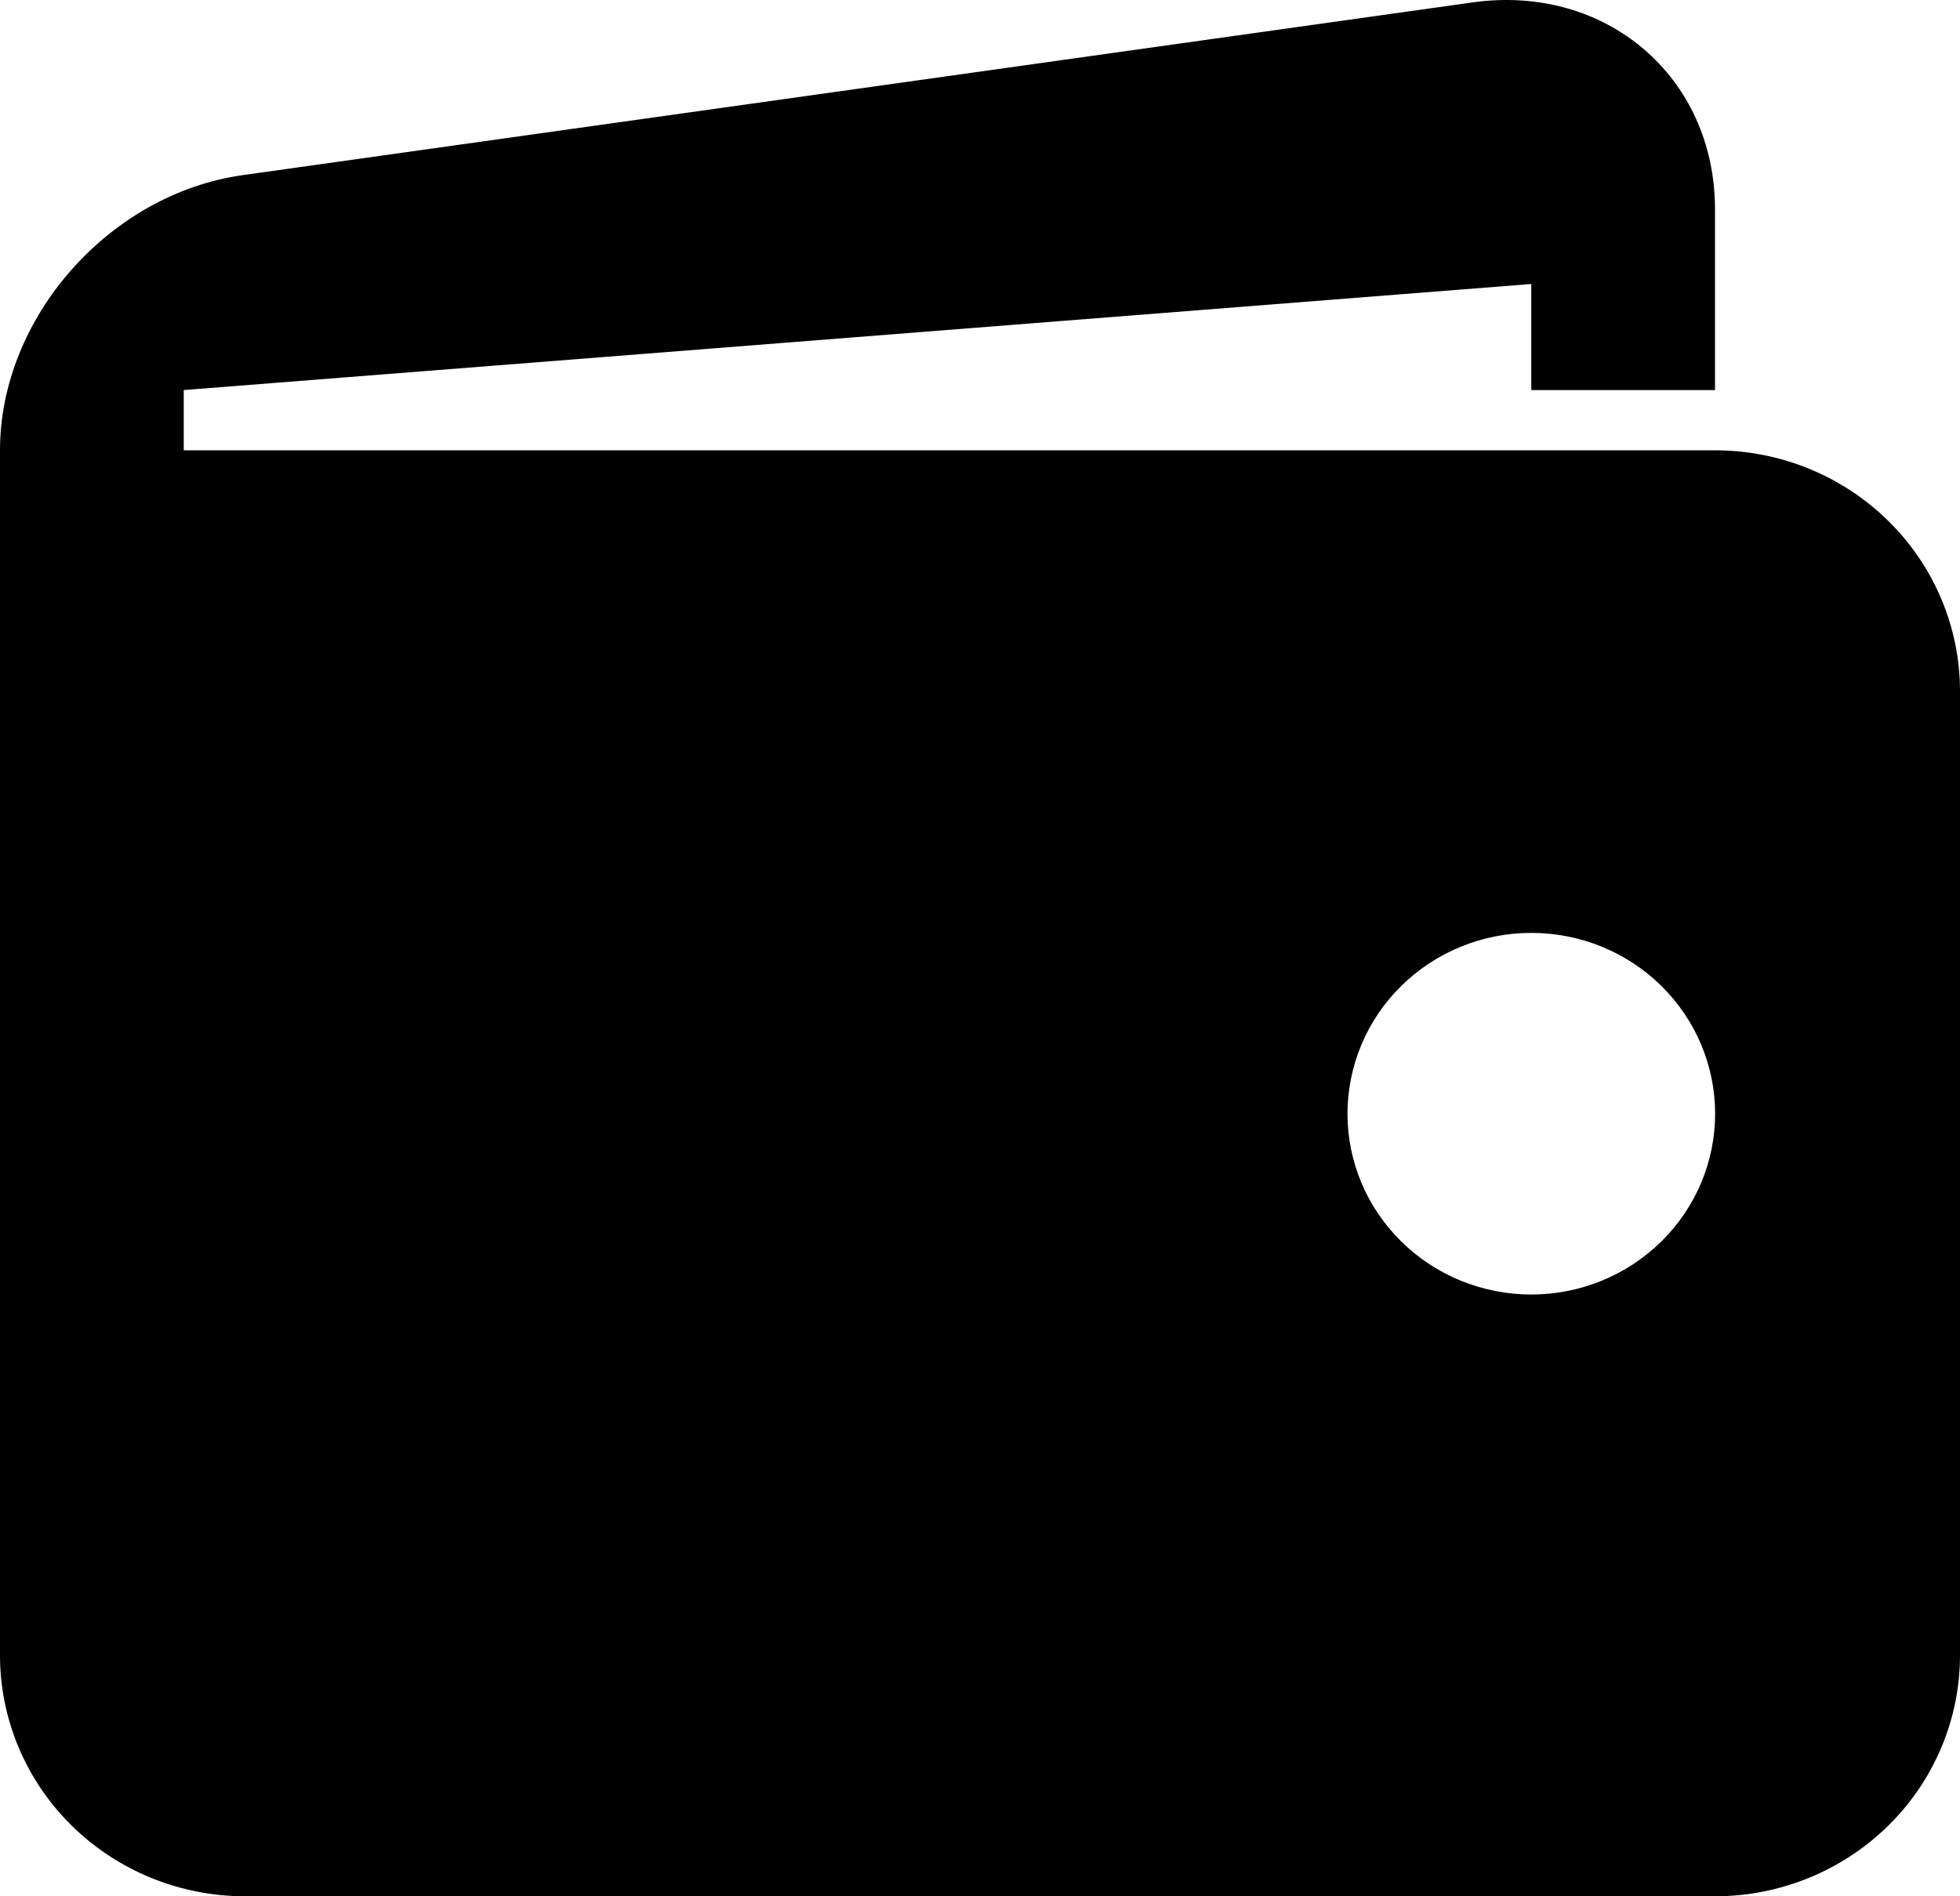 <svg width="31" height="30" viewBox="0 0 31 30" fill="none" xmlns="http://www.w3.org/2000/svg">
<path d="M27.125 7.124H2.906V6.171L24.219 4.493V6.171H27.125V3.311C27.125 1.214 25.399 -0.258 23.291 0.038L3.836 2.771C1.726 3.069 0 5.027 0 7.124V26.187C0 27.198 0.408 28.168 1.135 28.883C1.862 29.598 2.847 30 3.875 30H27.125C28.153 30 29.138 29.598 29.865 28.883C30.592 28.168 31 27.198 31 26.187V10.936C31 9.925 30.592 8.955 29.865 8.24C29.138 7.525 28.153 7.124 27.125 7.124ZM24.219 20.48C23.837 20.48 23.459 20.405 23.106 20.262C22.754 20.118 22.433 19.907 22.163 19.641C21.893 19.375 21.679 19.06 21.533 18.713C21.387 18.366 21.312 17.994 21.312 17.618C21.313 17.243 21.388 16.871 21.534 16.524C21.68 16.177 21.895 15.861 22.165 15.596C22.435 15.33 22.755 15.12 23.108 14.976C23.461 14.832 23.839 14.758 24.221 14.759C24.992 14.759 25.731 15.06 26.276 15.597C26.821 16.134 27.127 16.861 27.127 17.62C27.127 18.379 26.82 19.106 26.275 19.642C25.729 20.179 24.99 20.48 24.219 20.48Z" fill="currentColor"/>
</svg>
